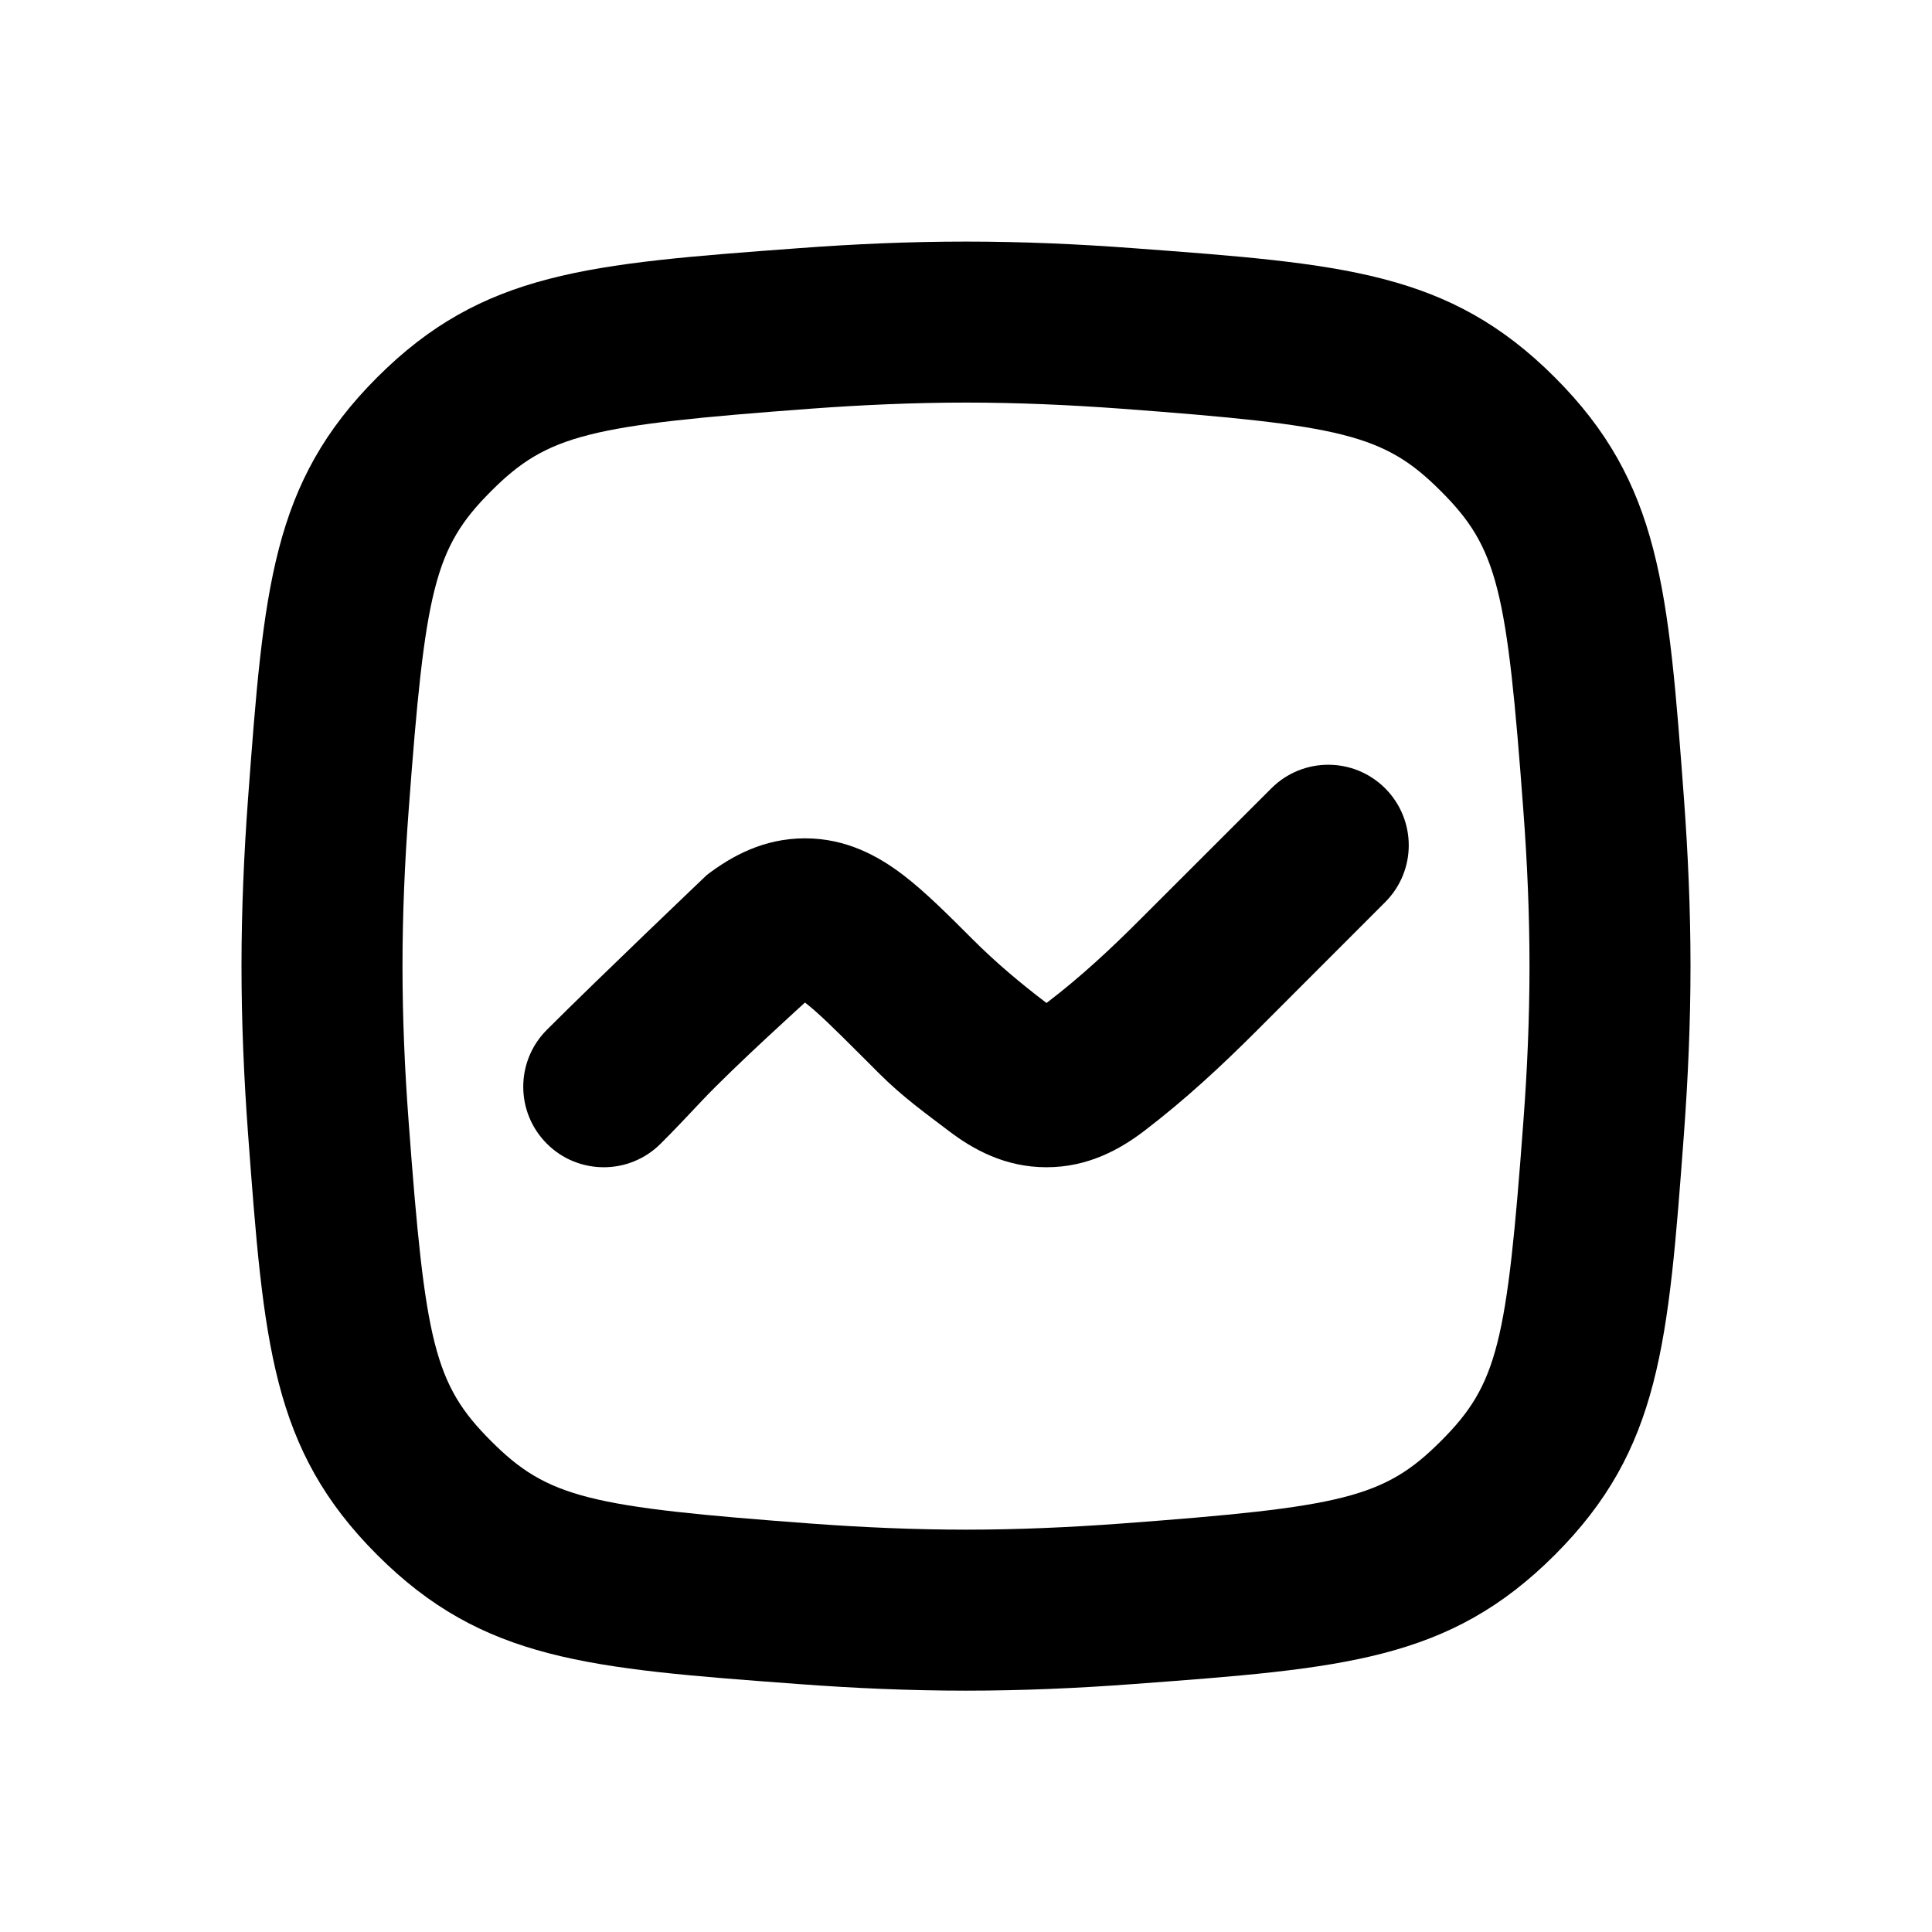 <svg width="24" height="24" viewBox="0 0 24 24" fill="none" xmlns="http://www.w3.org/2000/svg">
<g clip-path="url(#clip0_503_106)">
<path d="M17.5 10.501C17.5 10.756 17.402 11.012 17.207 11.207L15.612 12.803C15.167 13.248 14.72 13.662 14.219 14.045C13.912 14.28 13.514 14.5 13 14.5C12.486 14.5 12.088 14.28 11.781 14.045C11.508 13.837 11.217 13.631 10.917 13.331L10.707 13.121C10.354 12.768 10.158 12.576 10.006 12.459L10 12.455L9.994 12.459C10 12.455 9.125 13.244 8.721 13.672C8.55 13.854 8.38 14.035 8.207 14.207C8.012 14.402 7.757 14.5 7.501 14.5C7.245 14.5 6.988 14.403 6.793 14.207C6.598 14.012 6.5 13.756 6.5 13.5C6.5 13.244 6.598 12.988 6.793 12.793C7.437 12.149 8.781 10.869 8.781 10.869C9.088 10.635 9.486 10.414 10 10.414C10.514 10.414 10.912 10.635 11.219 10.869C11.492 11.077 11.783 11.369 12.083 11.669C12.37 11.956 12.671 12.209 12.994 12.455L13 12.459L13.006 12.455C13.427 12.134 13.8 11.786 14.174 11.411L15.793 9.793C15.988 9.598 16.244 9.5 16.5 9.5C16.756 9.5 17.012 9.598 17.207 9.793C17.402 9.988 17.5 10.245 17.5 10.501Z" fill="currentColor"/>
<path fill-rule="evenodd" clip-rule="evenodd" d="M4.686 4.687C3.373 6 3.276 7.308 3.081 9.924C3.031 10.602 3 11.302 3 12.002C3 12.701 3.031 13.4 3.081 14.079C3.276 16.695 3.373 18.003 4.686 19.316C5.999 20.628 7.307 20.726 9.923 20.92C10.601 20.971 11.3 21.002 12 21.002C12.7 21.002 13.399 20.971 14.077 20.92C16.693 20.726 18.001 20.628 19.314 19.316C20.627 18.003 20.724 16.695 20.919 14.079C20.969 13.4 21 12.701 21 12.002C21 11.302 20.969 10.602 20.919 9.924C20.724 7.308 20.627 6 19.314 4.687C18.001 3.375 16.693 3.277 14.077 3.083C13.399 3.032 12.7 3.001 12 3.001C11.3 3.001 10.601 3.032 9.923 3.083C7.307 3.277 5.999 3.375 4.686 4.687ZM12 5.001C11.358 5.001 10.708 5.03 10.071 5.077C7.321 5.282 6.806 5.395 6.1 6.102C5.394 6.808 5.28 7.322 5.076 10.073C5.028 10.71 5 11.359 5 12.002C5 12.644 5.028 13.293 5.076 13.93C5.28 16.681 5.394 17.195 6.1 17.901C6.806 18.608 7.321 18.721 10.071 18.926C10.708 18.973 11.358 19.002 12 19.002C12.642 19.002 13.292 18.973 13.929 18.926C16.679 18.721 17.194 18.608 17.9 17.901C18.606 17.195 18.72 16.681 18.924 13.93C18.972 13.293 19 12.644 19 12.002C19 11.359 18.972 10.71 18.924 10.073C18.72 7.322 18.606 6.808 17.9 6.102C17.194 5.395 16.679 5.282 13.929 5.077C13.292 5.03 12.642 5.001 12 5.001Z" fill="currentColor"/>
</g>
<defs>
<clipPath id="clip0_503_106">
<rect width="24" height="24" fill="white"/>
</clipPath>
</defs>
</svg>
